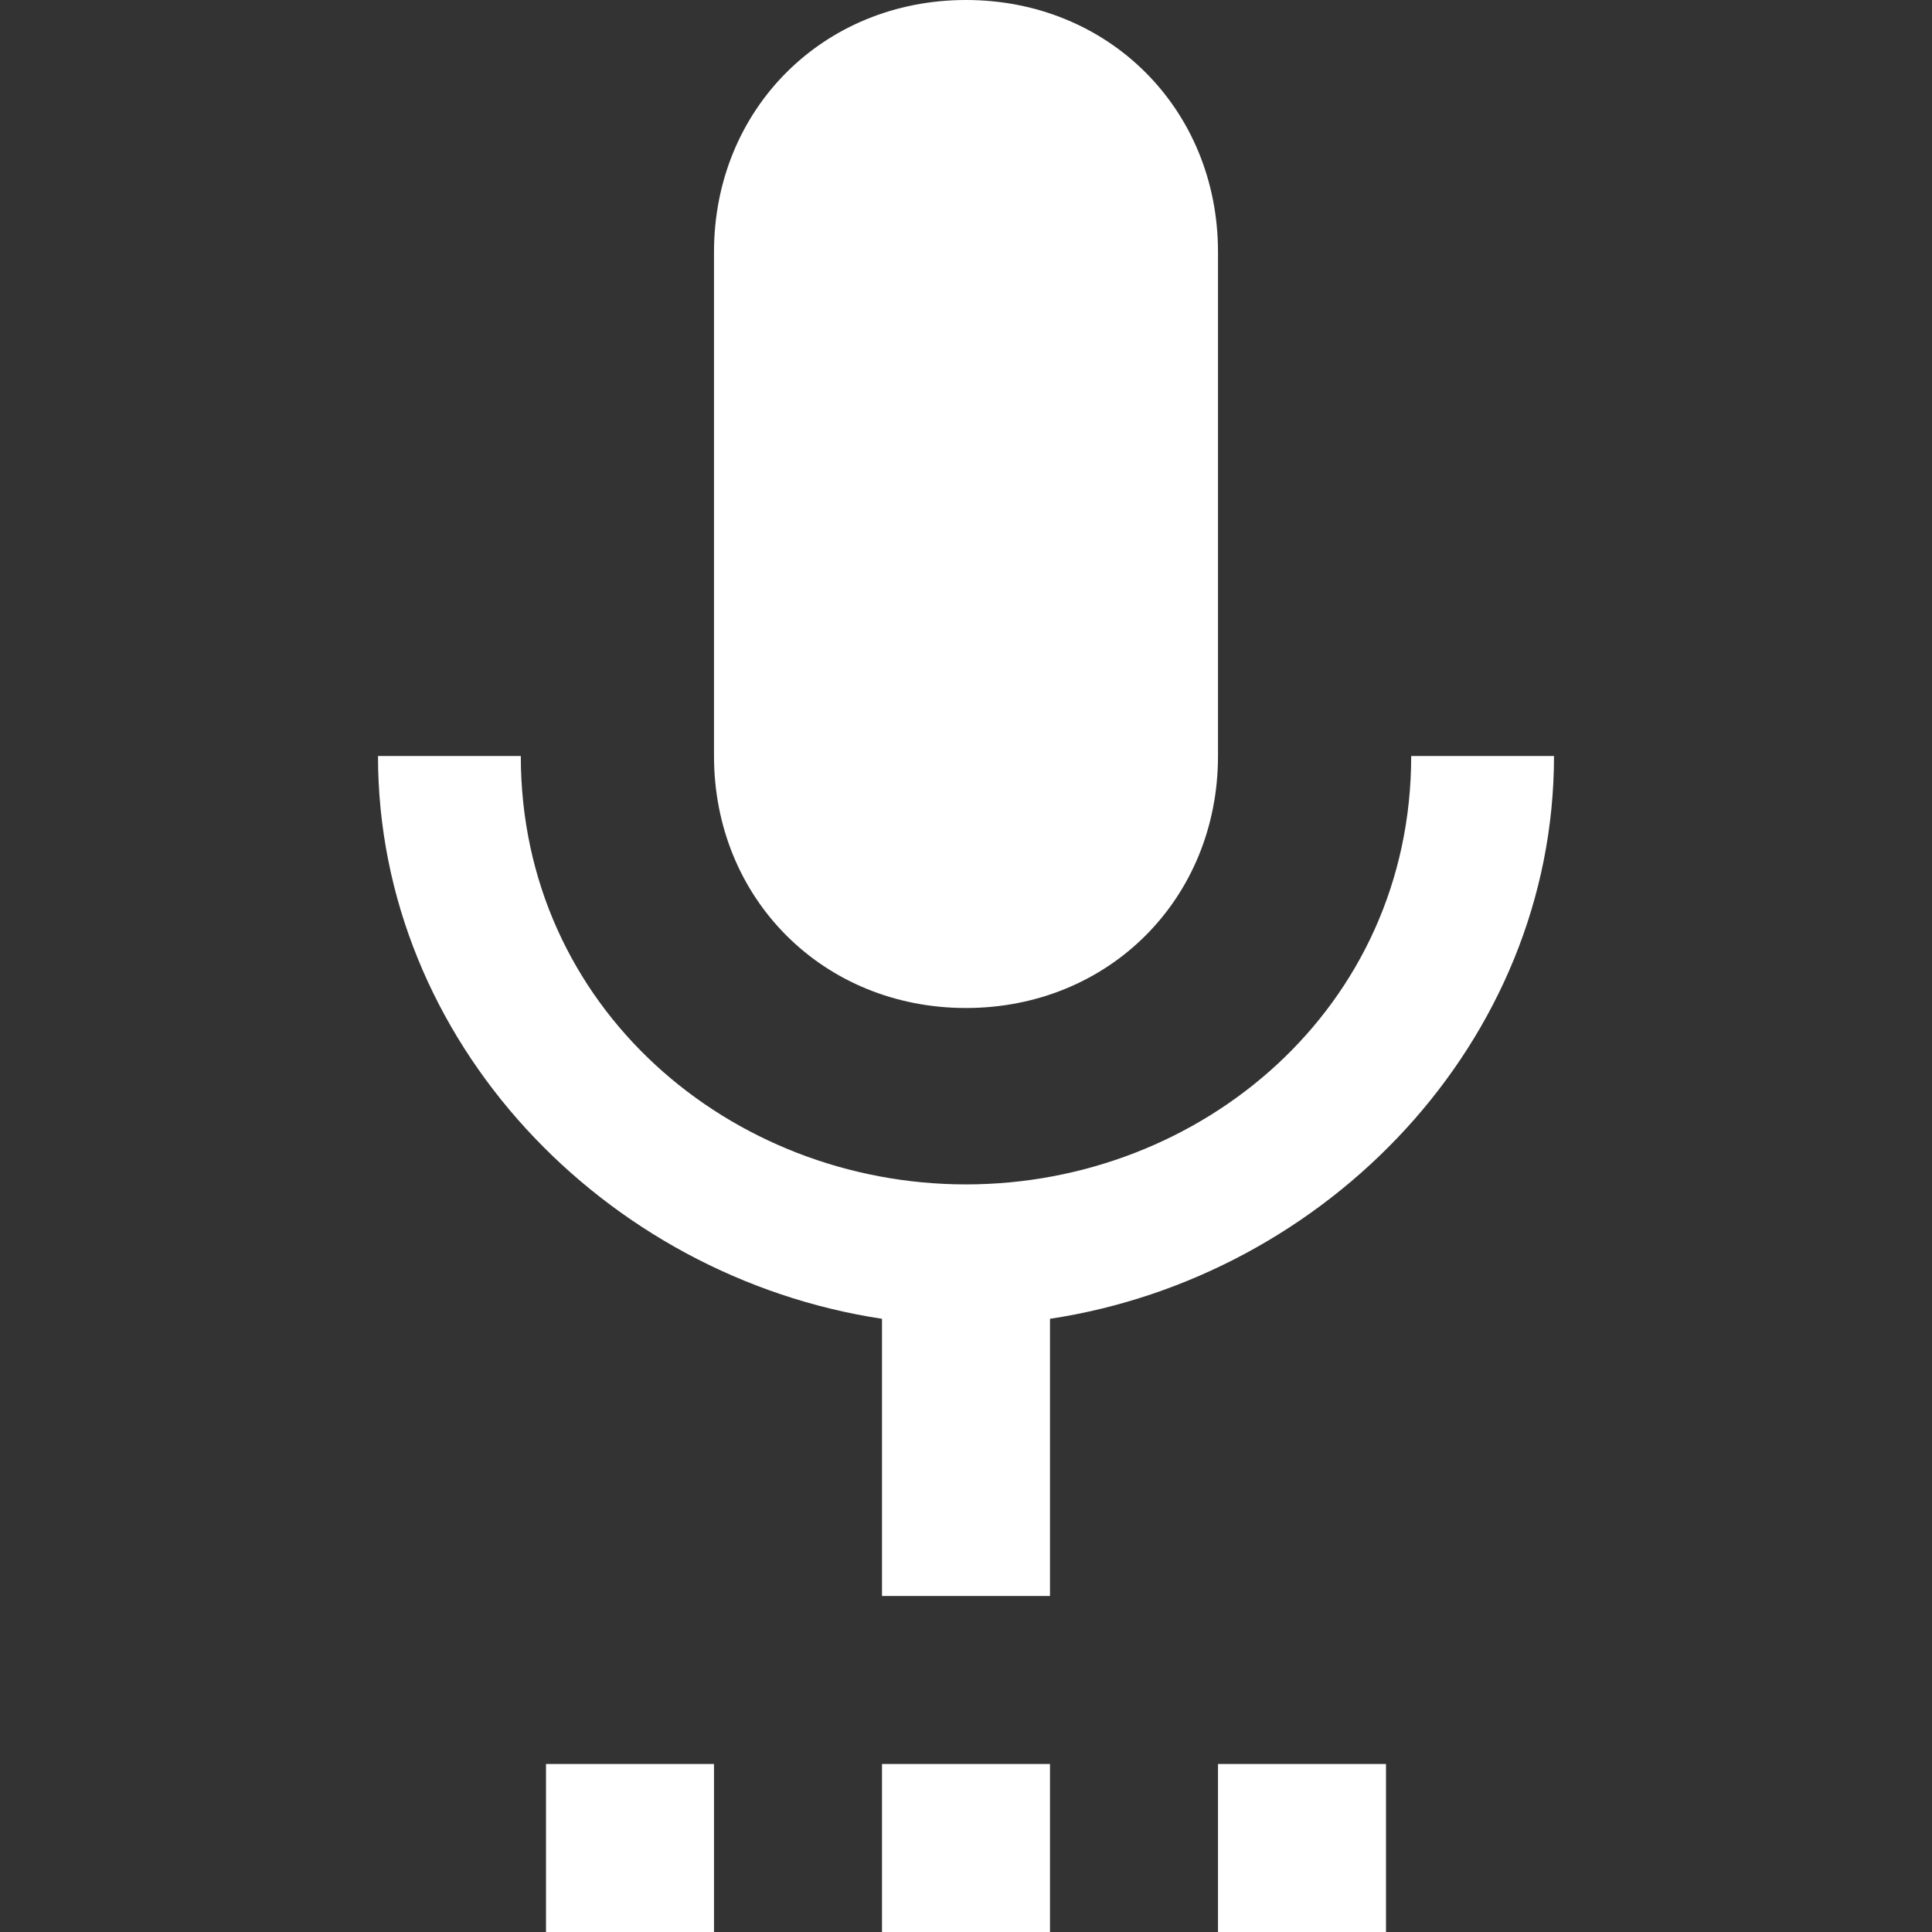 <?xml version="1.0" encoding="iso-8859-1"?>
<!-- Generator: Adobe Illustrator 16.0.0, SVG Export Plug-In . SVG Version: 6.00 Build 0)  -->
<!DOCTYPE svg PUBLIC "-//W3C//DTD SVG 1.1//EN" "http://www.w3.org/Graphics/SVG/1.1/DTD/svg11.dtd">
<svg version="1.1" id="Capa_1" xmlns="http://www.w3.org/2000/svg" xmlns:xlink="http://www.w3.org/1999/xlink" x="0px" y="0px" width="586.5px" height="586.5px" viewBox="0 0 586.5 586.5" style="enable-background:new 0 0 586.5 586.5;" xml:space="preserve">
<rect x="0" y="0" width="586.5" height="586.5" fill="#333333" stroke="none"/>
<g fill="#FFFFFF">
	<g id="settings-voice" fill="#FFFFFF">
		<path d="M165.75,586.5h51v-51h-51V586.5z M293.25,306c43.35,0,76.5-33.15,76.5-76.5v-153c0-43.35-33.15-76.5-76.5-76.5    c-43.35,0-76.5,33.15-76.5,76.5v153C216.75,272.85,249.9,306,293.25,306z M267.75,586.5h51v-51h-51V586.5z M369.75,586.5h51v-51    h-51V586.5z M471.75,229.5H428.4c0,76.5-63.75,130.05-135.15,130.05c-71.4,0-135.15-53.55-135.15-130.05h-43.35    c0,86.7,68.85,158.1,153,170.85v84.15h51v-84.15C402.9,387.6,471.75,316.2,471.75,229.5z" fill="#FFFFFF" />
	</g>
</g>
<g fill="#FFFFFF">
</g>
<g fill="#FFFFFF">
</g>
<g fill="#FFFFFF">
</g>
<g fill="#FFFFFF">
</g>
<g fill="#FFFFFF">
</g>
<g fill="#FFFFFF">
</g>
<g fill="#FFFFFF">
</g>
<g fill="#FFFFFF">
</g>
<g fill="#FFFFFF">
</g>
<g fill="#FFFFFF">
</g>
<g fill="#FFFFFF">
</g>
<g fill="#FFFFFF">
</g>
<g fill="#FFFFFF">
</g>
<g fill="#FFFFFF">
</g>
<g fill="#FFFFFF">
</g>
</svg>